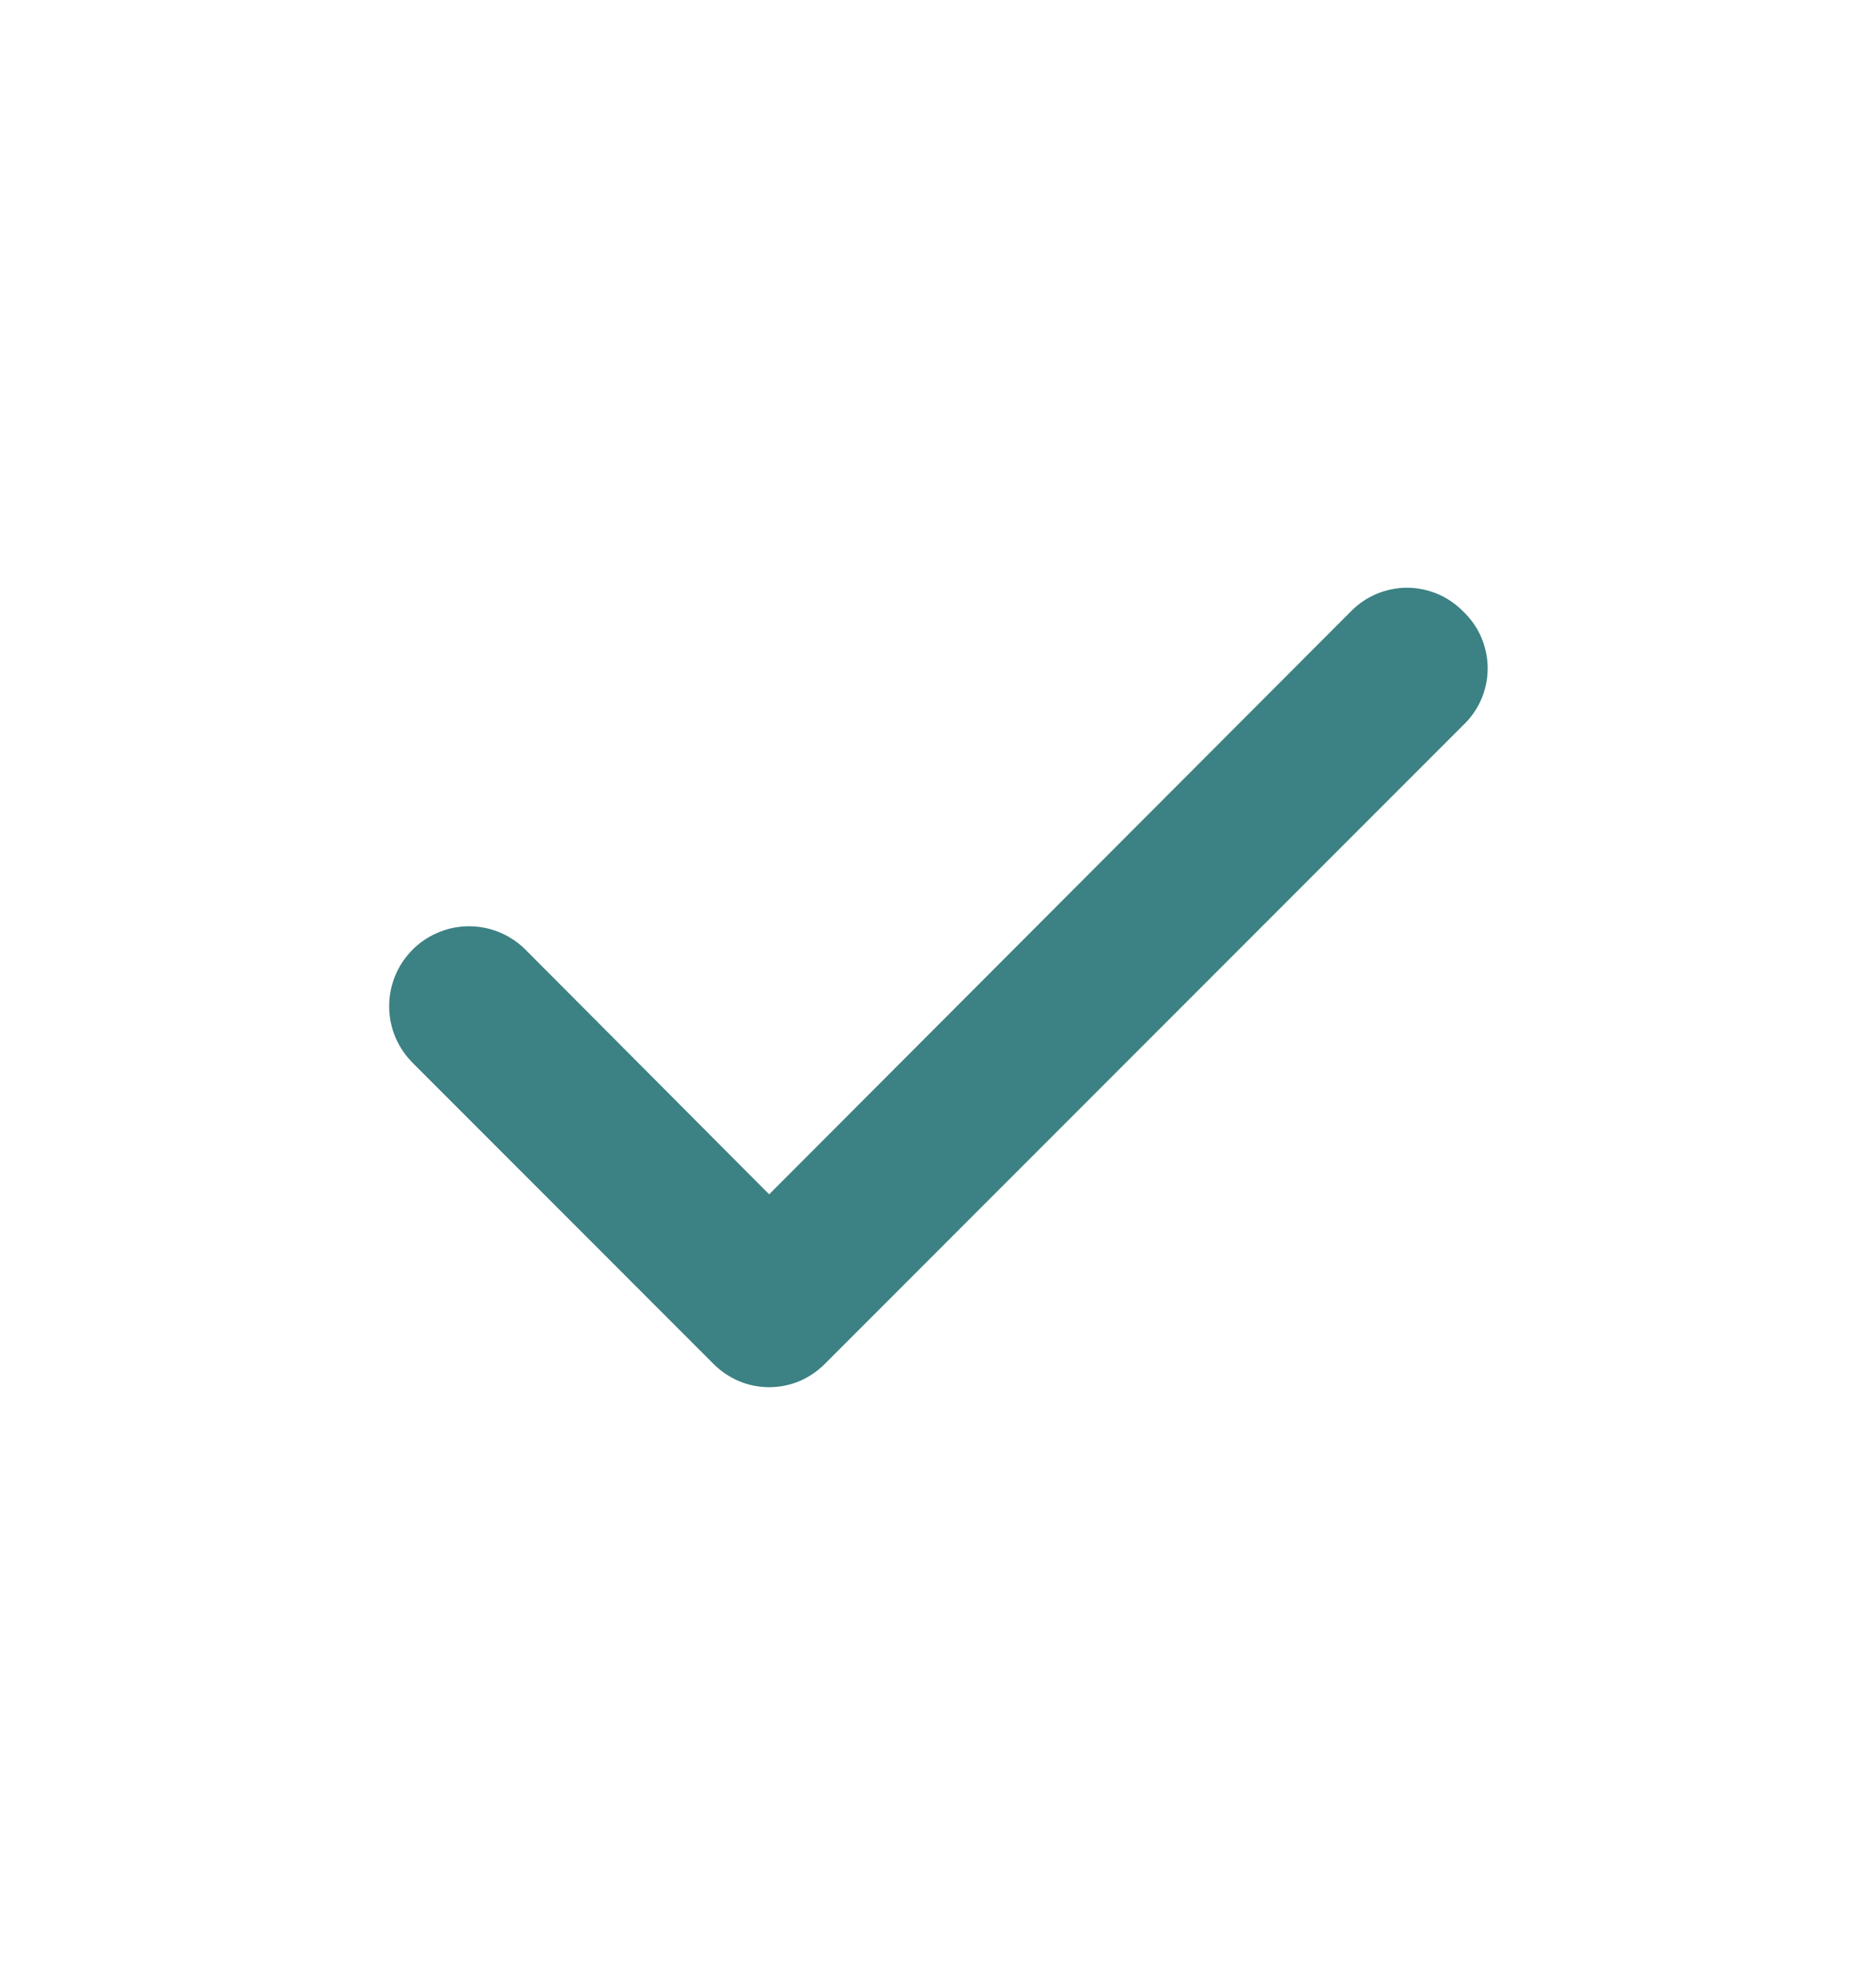 <svg width="20" height="21" viewBox="0 0 20 21" fill="none" xmlns="http://www.w3.org/2000/svg">
<path d="M15.592 6.508C15.514 6.43 15.422 6.368 15.32 6.326C15.219 6.284 15.11 6.262 15 6.262C14.89 6.262 14.781 6.284 14.68 6.326C14.578 6.368 14.486 6.43 14.408 6.508L8.2 12.725L5.592 10.108C5.511 10.03 5.416 9.969 5.312 9.928C5.208 9.887 5.097 9.867 4.985 9.869C4.873 9.871 4.763 9.895 4.661 9.94C4.558 9.984 4.465 10.049 4.388 10.129C4.31 10.21 4.249 10.304 4.208 10.409C4.167 10.512 4.147 10.624 4.149 10.735C4.151 10.847 4.174 10.958 4.219 11.06C4.264 11.163 4.328 11.255 4.408 11.333L7.608 14.533C7.686 14.611 7.778 14.673 7.88 14.716C7.981 14.758 8.09 14.78 8.2 14.78C8.31 14.78 8.419 14.758 8.521 14.716C8.622 14.673 8.714 14.611 8.792 14.533L15.592 7.733C15.676 7.655 15.744 7.56 15.79 7.455C15.836 7.35 15.86 7.236 15.86 7.121C15.86 7.006 15.836 6.892 15.79 6.786C15.744 6.681 15.676 6.586 15.592 6.508V6.508Z" fill="#3C8183"/>
</svg>
